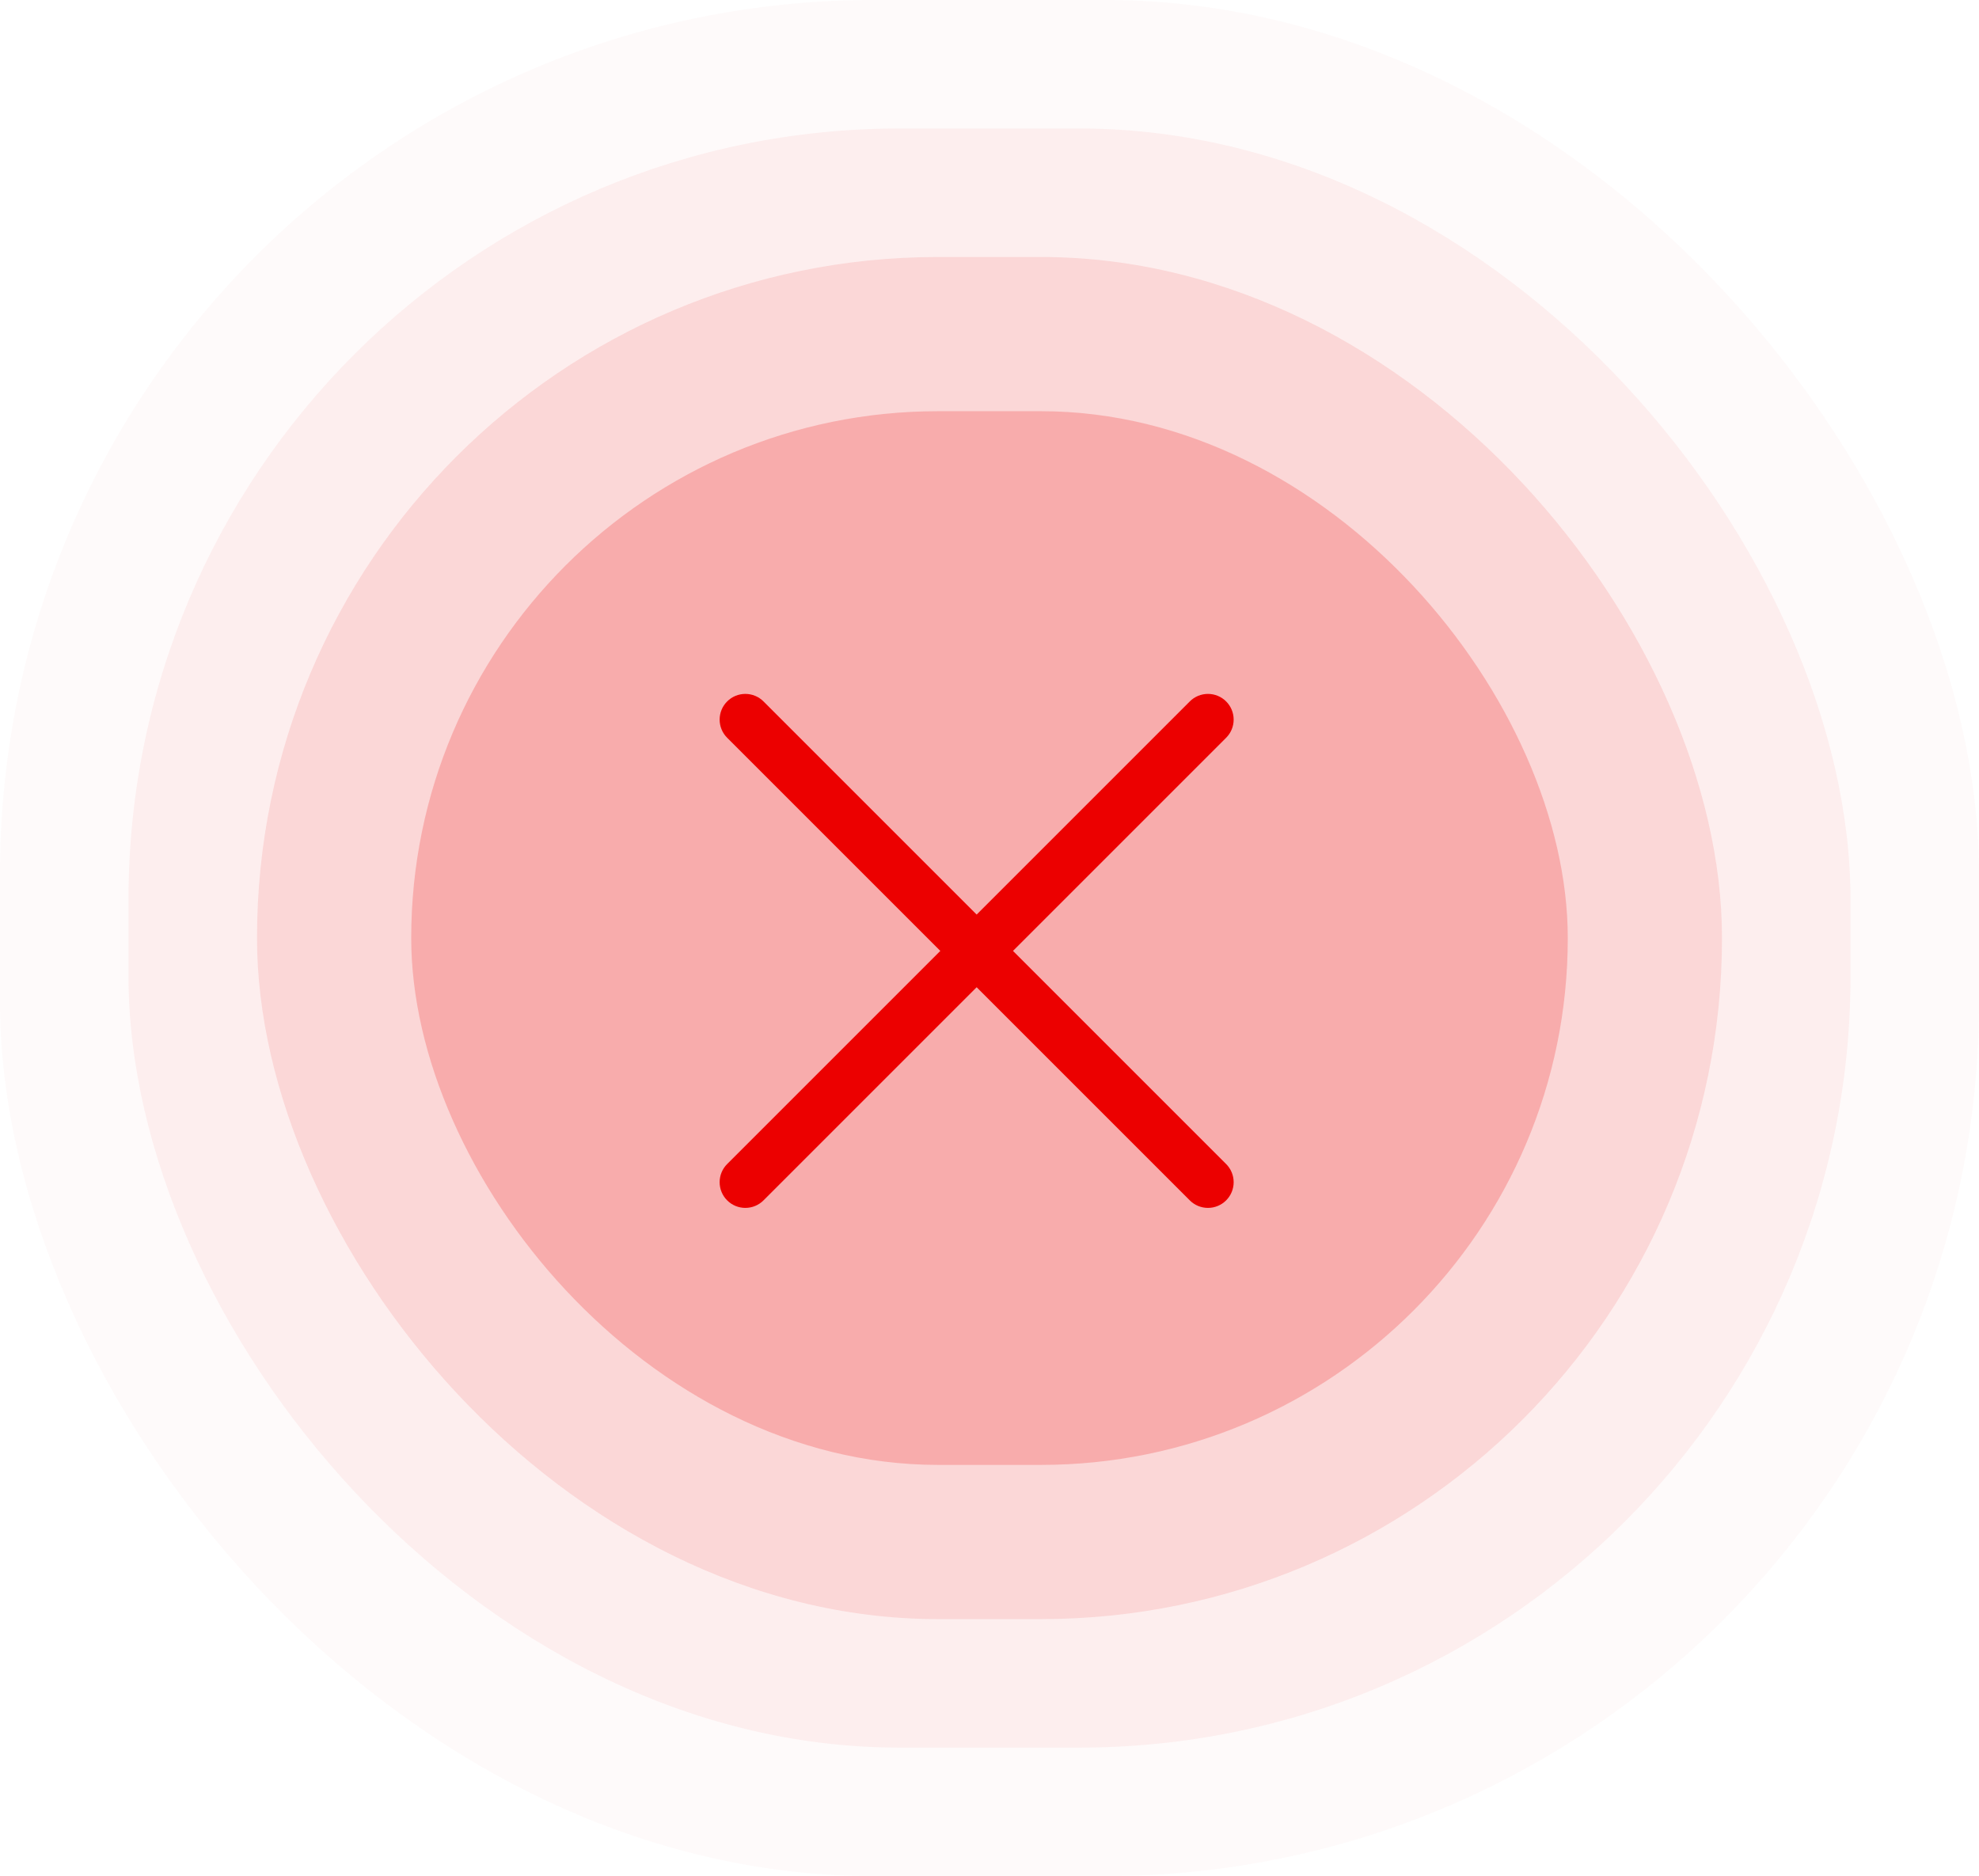 <svg width="77" height="73" viewBox="0 0 77 73" fill="none" xmlns="http://www.w3.org/2000/svg">
<rect width="77" height="73" rx="34" fill="#EC0000" fill-opacity="0.02"/>
<rect x="5" y="5" width="67" height="63" rx="30" fill="#EC0000" fill-opacity="0.05"/>
<rect x="10" y="10" width="57" height="53" rx="26.5" fill="#EC0000" fill-opacity="0.1"/>
<rect x="16" y="16" width="45" height="41" rx="20.5" fill="#EC0000" fill-opacity="0.2"/>
<path d="M46.293 27.293L28.293 45.293C28.105 45.48 28 45.735 28 46C28 46.265 28.105 46.52 28.293 46.707C28.48 46.895 28.735 47 29 47C29.265 47 29.52 46.895 29.707 46.707L47.707 28.707C47.895 28.52 48 28.265 48 28C48 27.735 47.895 27.48 47.707 27.293C47.52 27.105 47.265 27 47 27C46.735 27 46.48 27.105 46.293 27.293Z" fill="#EC0000"/>
<path d="M29.707 27.293C29.52 27.105 29.265 27 29 27C28.735 27 28.48 27.105 28.293 27.293C28.105 27.48 28 27.735 28 28C28 28.265 28.105 28.52 28.293 28.707L46.293 46.707C46.48 46.895 46.735 47 47 47C47.265 47 47.52 46.895 47.707 46.707C47.895 46.52 48 46.265 48 46C48 45.735 47.895 45.48 47.707 45.293L29.707 27.293Z" fill="#EC0000"/>
</svg>
